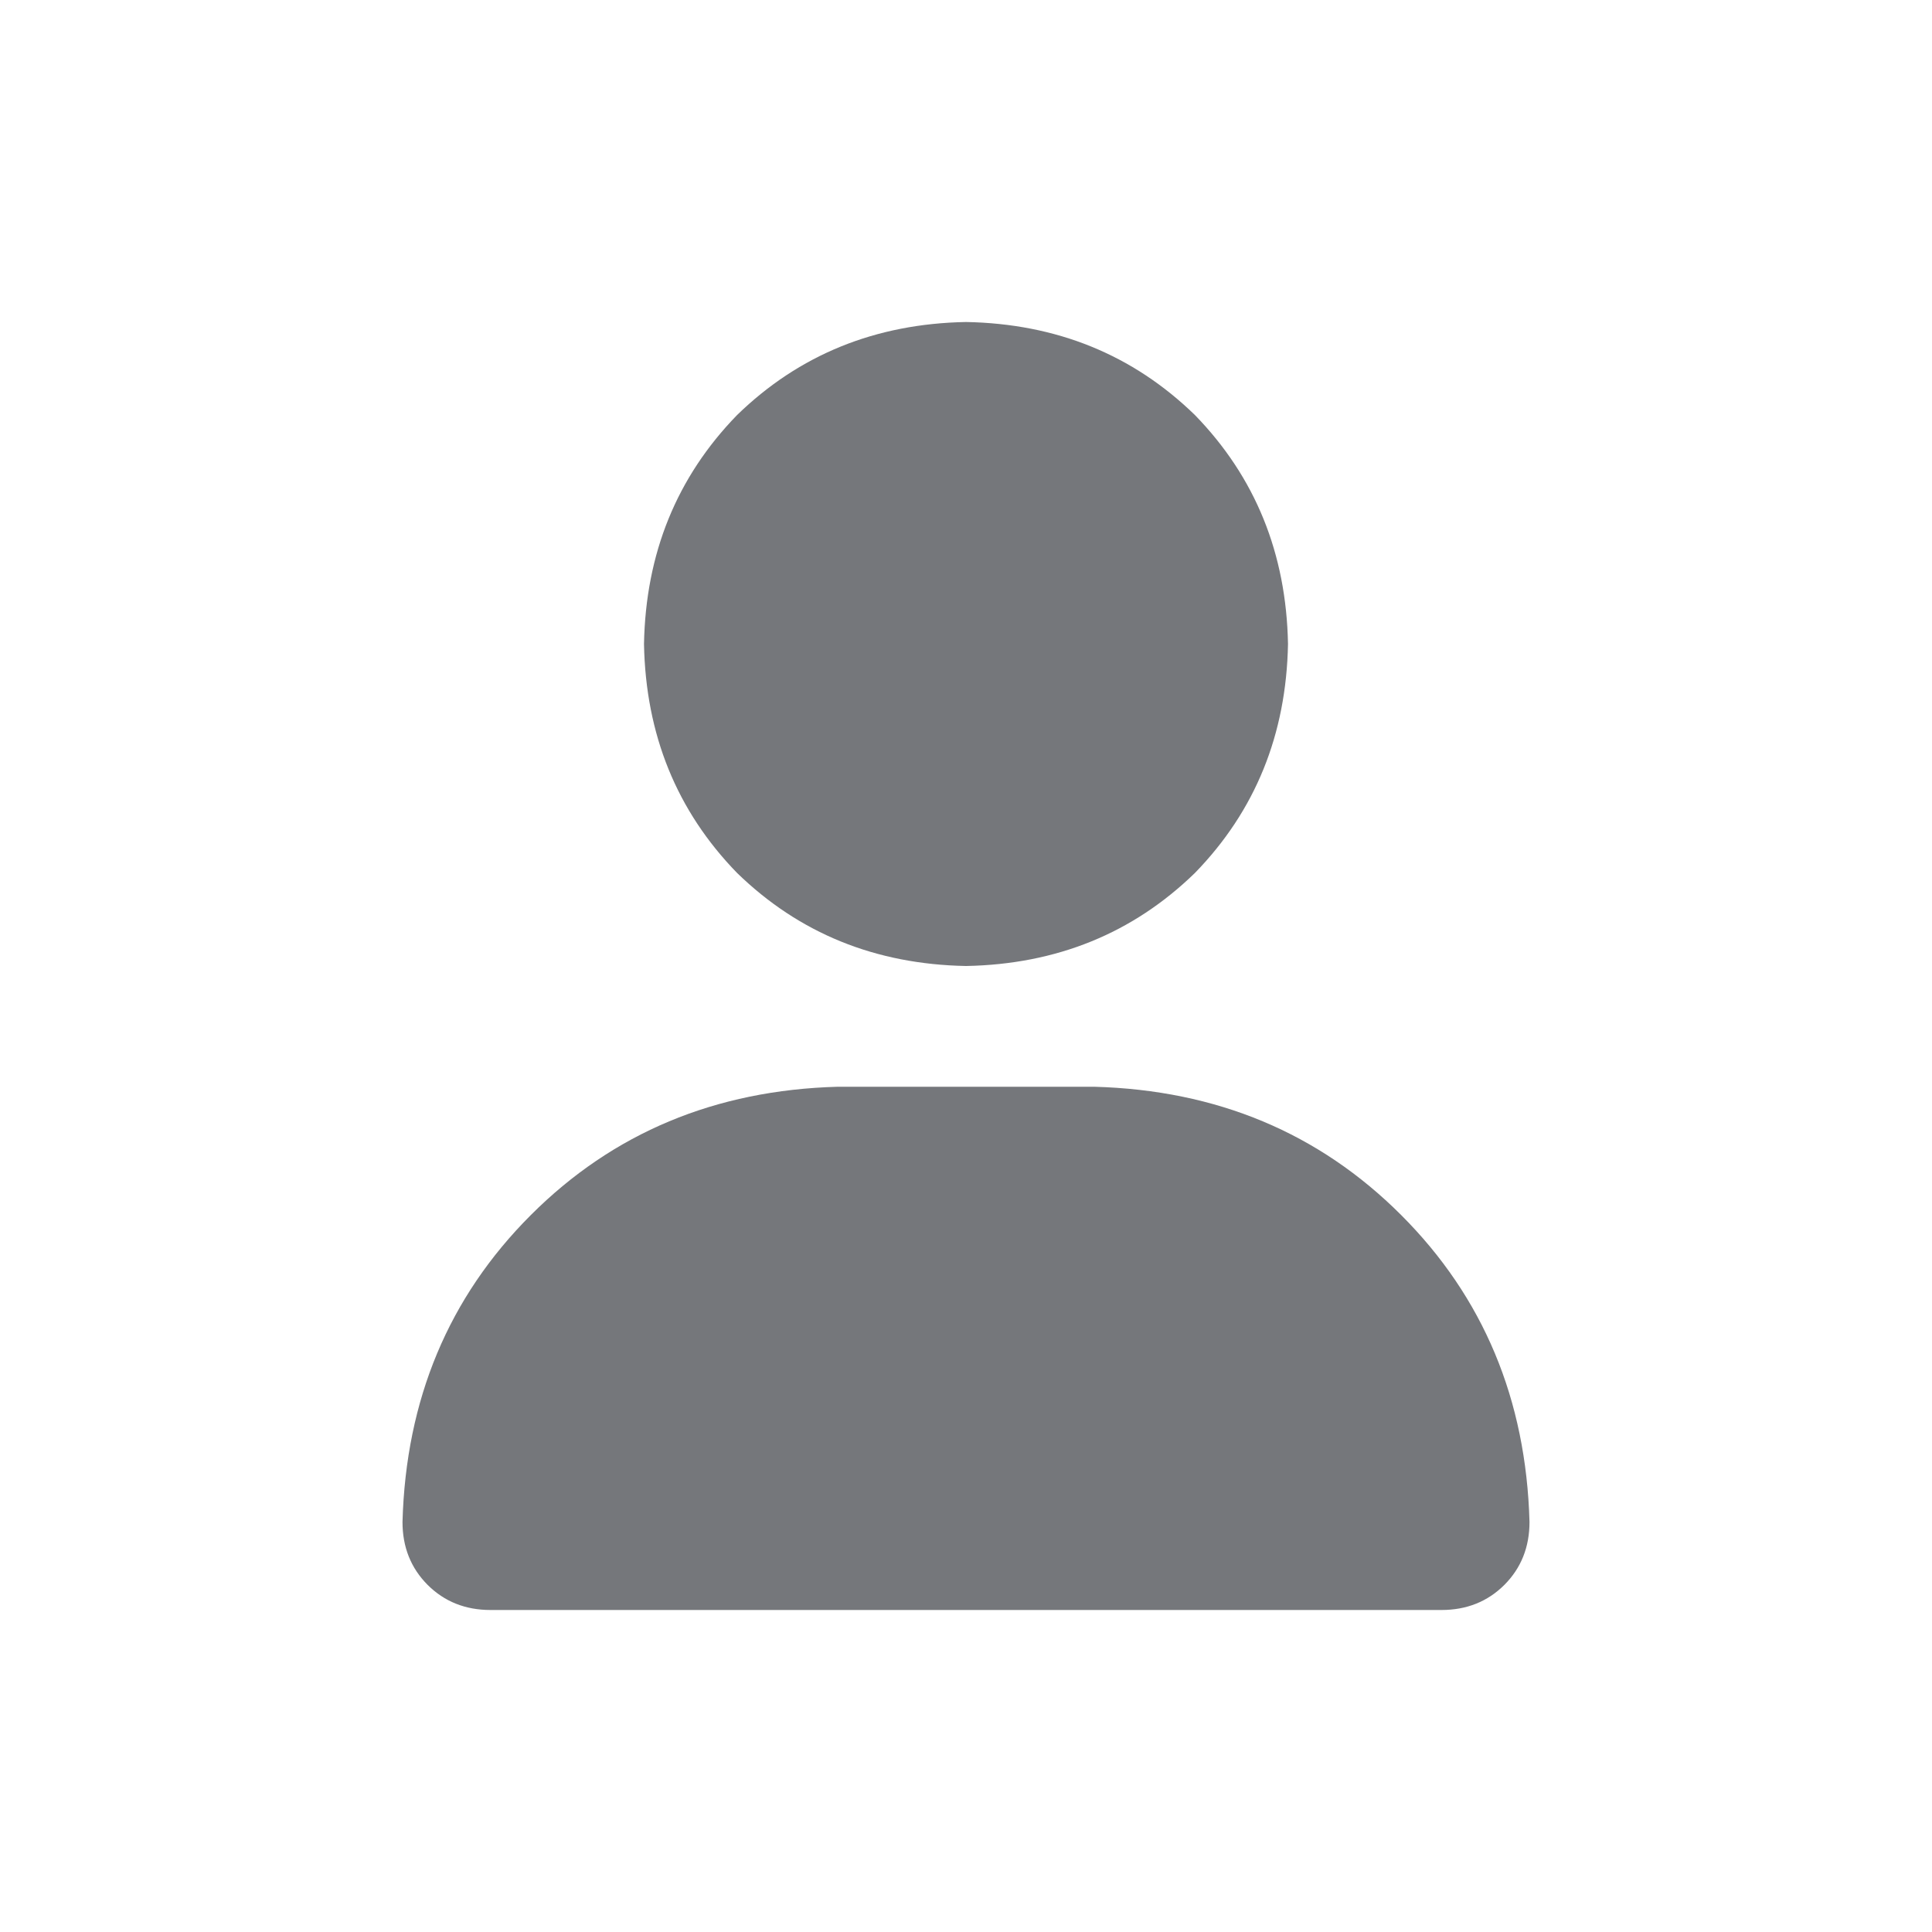 <svg width="24" height="24" viewBox="0 0 24 24" fill="none" xmlns="http://www.w3.org/2000/svg">
  <path d="M12 12C13.125 11.979 14.073 11.594 14.844 10.844C15.594 10.073 15.979 9.125 16 8C15.979 6.875 15.594 5.927 14.844 5.156C14.073 4.406 13.125 4.021 12 4C10.875 4.021 9.927 4.406 9.156 5.156C8.406 5.927 8.021 6.875 8 8C8.021 9.125 8.406 10.073 9.156 10.844C9.927 11.594 10.875 11.979 12 12ZM13.594 13.5H10.406C8.885 13.542 7.615 14.073 6.594 15.094C5.573 16.115 5.042 17.385 5 18.906C5 19.219 5.104 19.479 5.312 19.688C5.521 19.896 5.781 20 6.094 20H17.906C18.219 20 18.479 19.896 18.688 19.688C18.896 19.479 19 19.219 19 18.906C18.958 17.385 18.427 16.115 17.406 15.094C16.385 14.073 15.115 13.542 13.594 13.5Z" fill="#75777B"/>
  </svg>
  